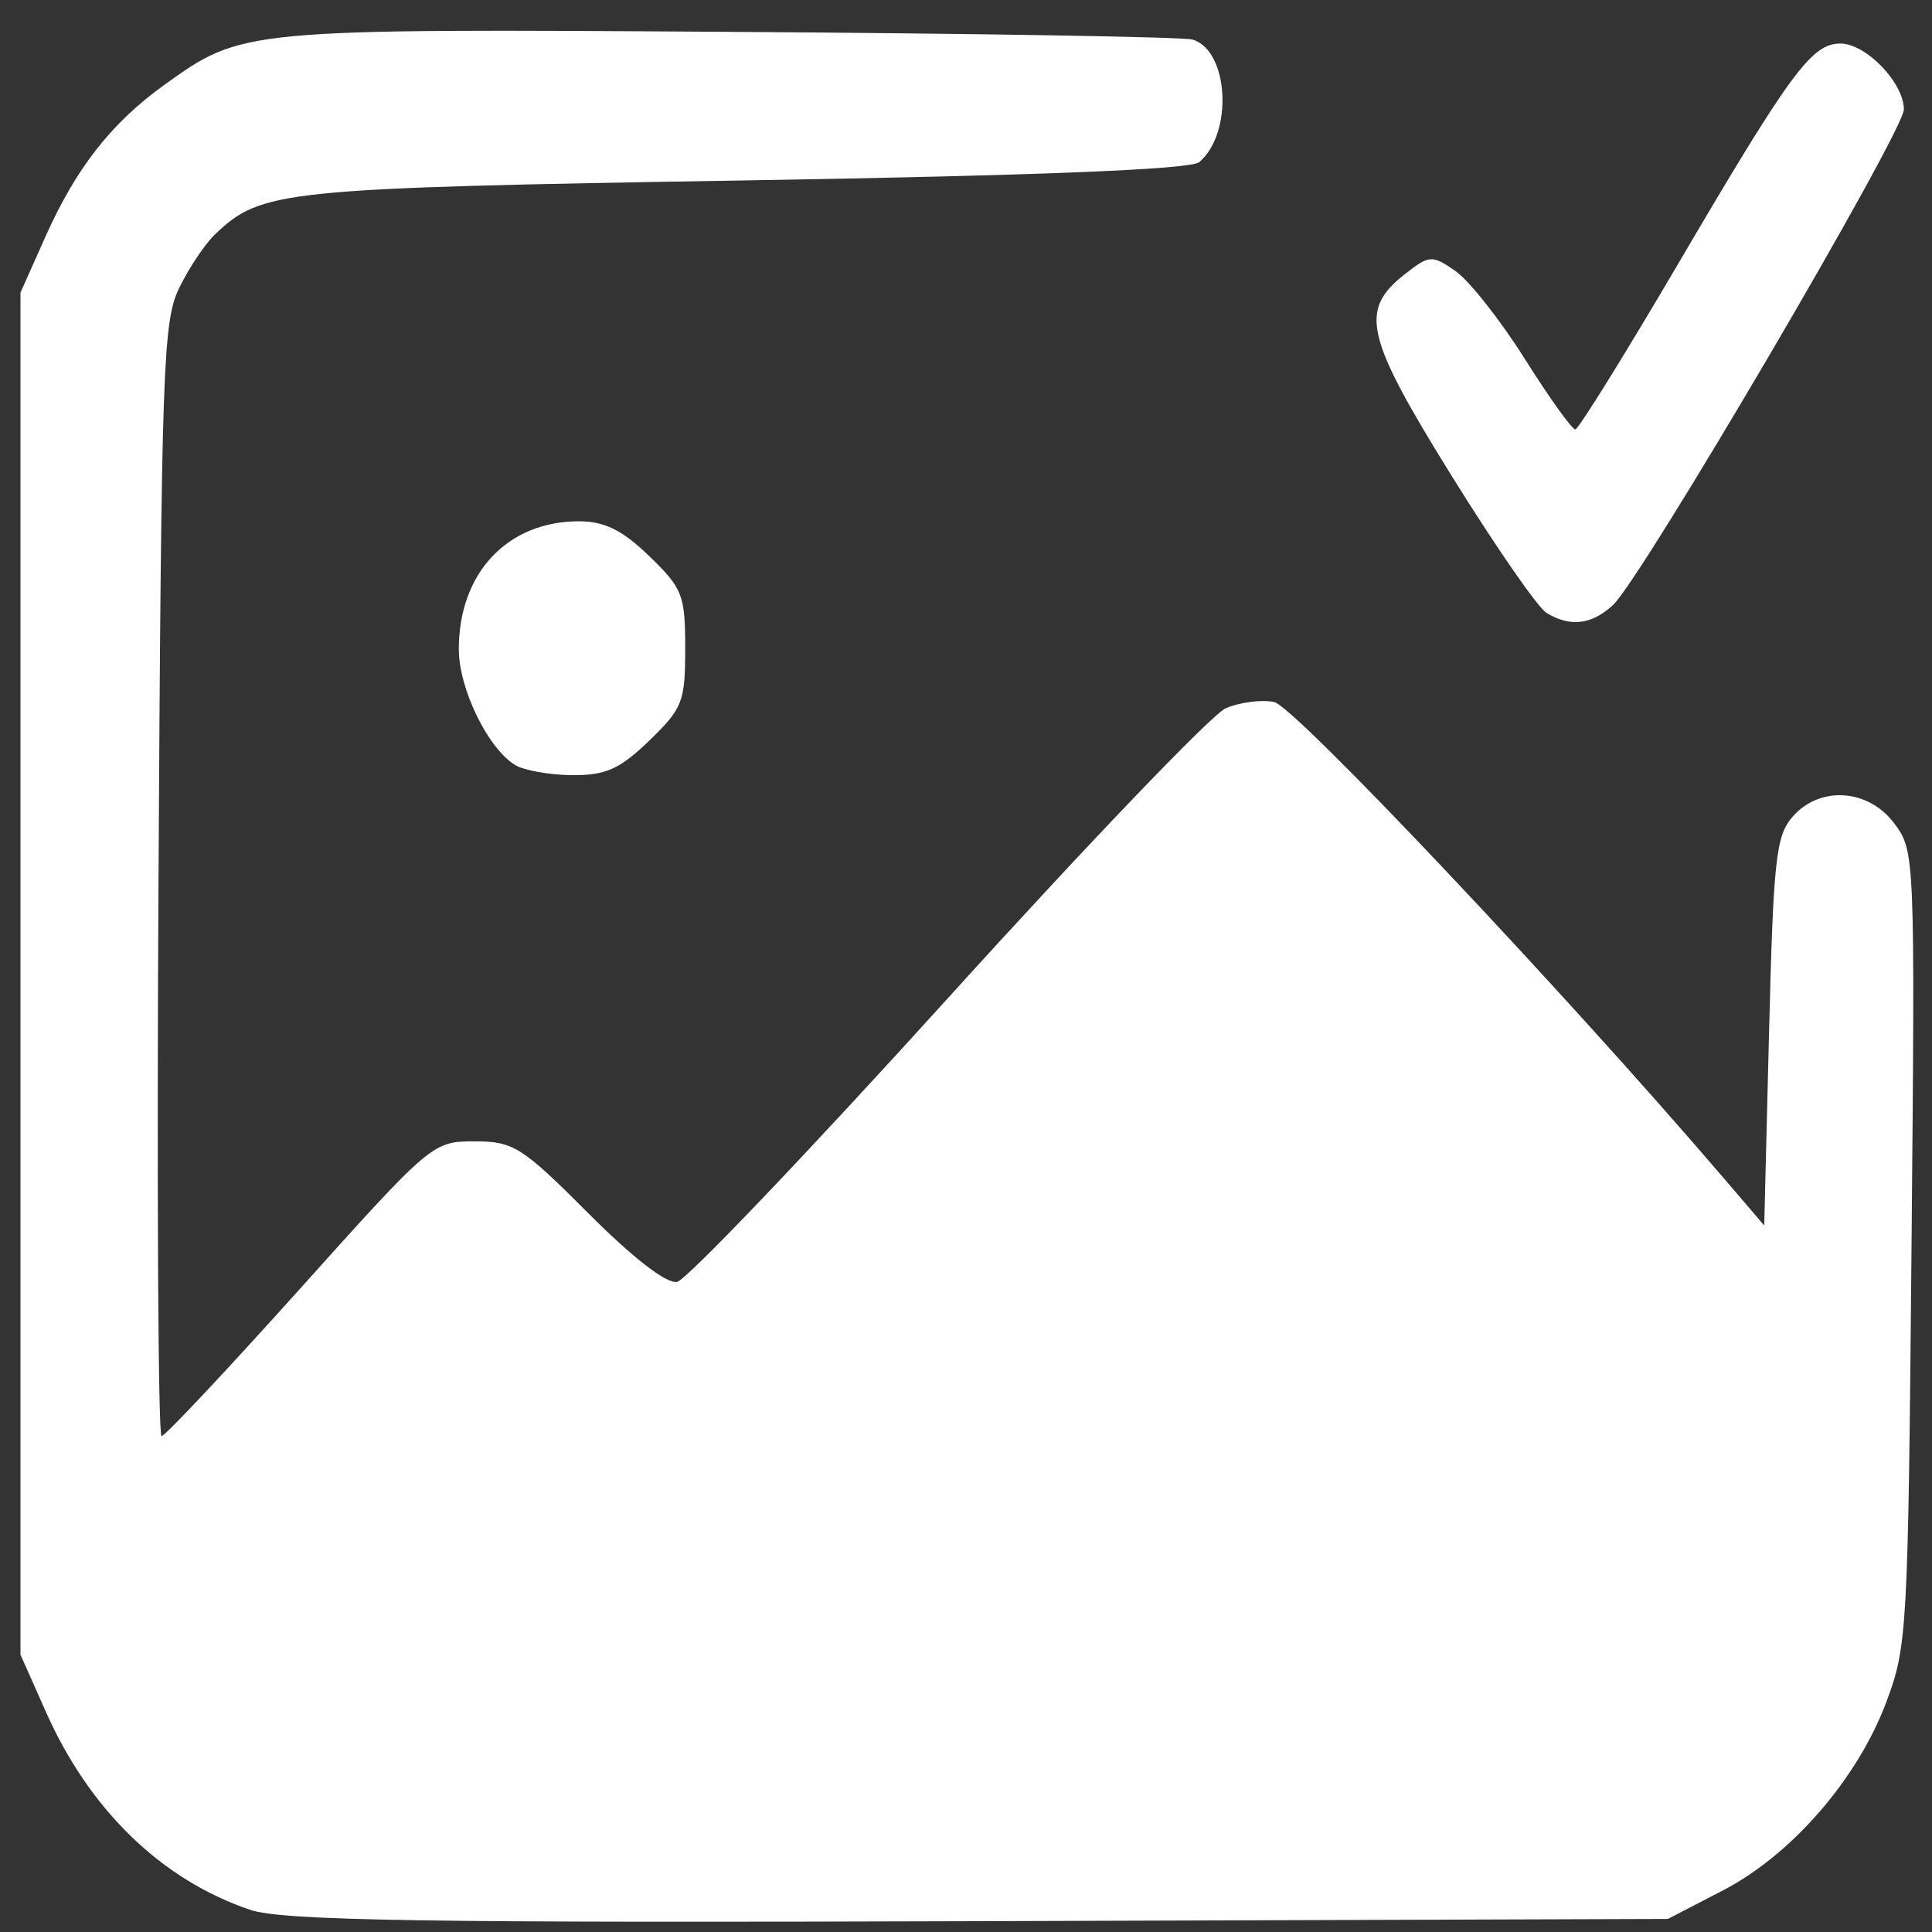 <?xml version="1.0" encoding="UTF-8" standalone="no"?>
<!-- Created with Inkscape (http://www.inkscape.org/) -->

<svg
   width="50mm"
   height="50mm"
   viewBox="0 0 50 50"
   version="1.1"
   id="svg1"
   xml:space="preserve"
   inkscape:export-filename="choose_image_grey.svg"
   inkscape:export-xdpi="96"
   inkscape:export-ydpi="96"
   xmlns:inkscape="http://www.inkscape.org/namespaces/inkscape"
   xmlns:sodipodi="http://sodipodi.sourceforge.net/DTD/sodipodi-0.dtd"
   xmlns="http://www.w3.org/2000/svg"
   xmlns:svg="http://www.w3.org/2000/svg"><rect x="0" y="0" width="50" height="50" fill="#333333" stroke="none"/><sodipodi:namedview
     id="namedview1"
     pagecolor="#ffffff"
     bordercolor="#000000"
     borderopacity="0.25"
     inkscape:showpageshadow="2"
     inkscape:pageopacity="0.0"
     inkscape:pagecheckerboard="0"
     inkscape:deskcolor="#d1d1d1"
     inkscape:document-units="mm" /><defs
     id="defs1" /><g
     inkscape:label="Layer 1"
     inkscape:groupmode="layer"
     id="layer1"><path
       style="fill:#ffffff;stroke-width:0.968"
       d="M 6.47,49.425 C 4.179,48.648 2.315,46.841 1.187,44.301 L 0.53,42.823 V 25.197 7.572 L 1.176,6.125 C 1.965,4.356 2.879,3.187 4.236,2.209 6.27,0.743 6.273,0.743 18.855,0.824 c 6.376,0.041 11.78,0.131 12.009,0.2 0.94,0.283 1.056,2.425 0.171,3.173 C 30.811,4.386 26.845,4.545 19.229,4.67 7.25,4.868 6.769,4.917 5.561,6.069 5.302,6.317 4.885,6.941 4.636,7.456 4.218,8.321 4.177,9.495 4.102,22.78 c -0.045,7.913 -0.009,14.387 0.079,14.387 0.088,-5.5e-5 1.701,-1.717 3.584,-3.815 3.391,-3.778 3.434,-3.814 4.514,-3.814 1.01,0 1.227,0.137 2.949,1.863 1.155,1.158 2.024,1.829 2.296,1.774 0.24,-0.049 3.385,-3.344 6.989,-7.322 3.603,-3.978 6.845,-7.362 7.204,-7.52 0.359,-0.158 0.925,-0.232 1.258,-0.165 0.523,0.105 7.465,7.455 11.582,12.261 l 1.101,1.286 0.125,-5.007 c 0.111,-4.444 0.178,-5.07 0.6,-5.561 0.704,-0.819 1.968,-0.74 2.643,0.166 0.532,0.714 0.536,0.805 0.444,10.983 -0.089,9.927 -0.11,10.313 -0.656,11.763 -0.747,1.985 -2.45,3.946 -4.227,4.866 l -1.422,0.737 -17.826,0.058 C 10.991,49.767 7.308,49.709 6.47,49.425 Z M 13.327,19.795 c -0.705,-0.434 -1.453,-1.975 -1.453,-2.994 0,-1.971 1.257,-3.31 3.108,-3.31 0.664,0 1.124,0.227 1.82,0.901 0.865,0.836 0.931,1.006 0.931,2.388 0,1.382 -0.066,1.551 -0.931,2.388 -0.761,0.736 -1.126,0.899 -1.995,0.893 -0.585,-0.004 -1.251,-0.124 -1.48,-0.265 z M 40.017,15.856 C 39.794,15.719 38.693,14.126 37.569,12.316 35.327,8.704 35.17,8.027 36.355,7.097 c 0.637,-0.5 0.704,-0.504 1.312,-0.083 0.352,0.244 1.161,1.268 1.796,2.276 0.635,1.008 1.223,1.828 1.306,1.823 0.083,-0.006 1.272,-1.921 2.644,-4.256 2.936,-5.001 3.473,-5.73 4.217,-5.73 0.663,0 1.642,1.017 1.642,1.705 0,0.576 -6.8,12.16 -7.531,12.83 -0.557,0.51 -1.112,0.573 -1.725,0.195 z"
       id="path3" /></g></svg>
